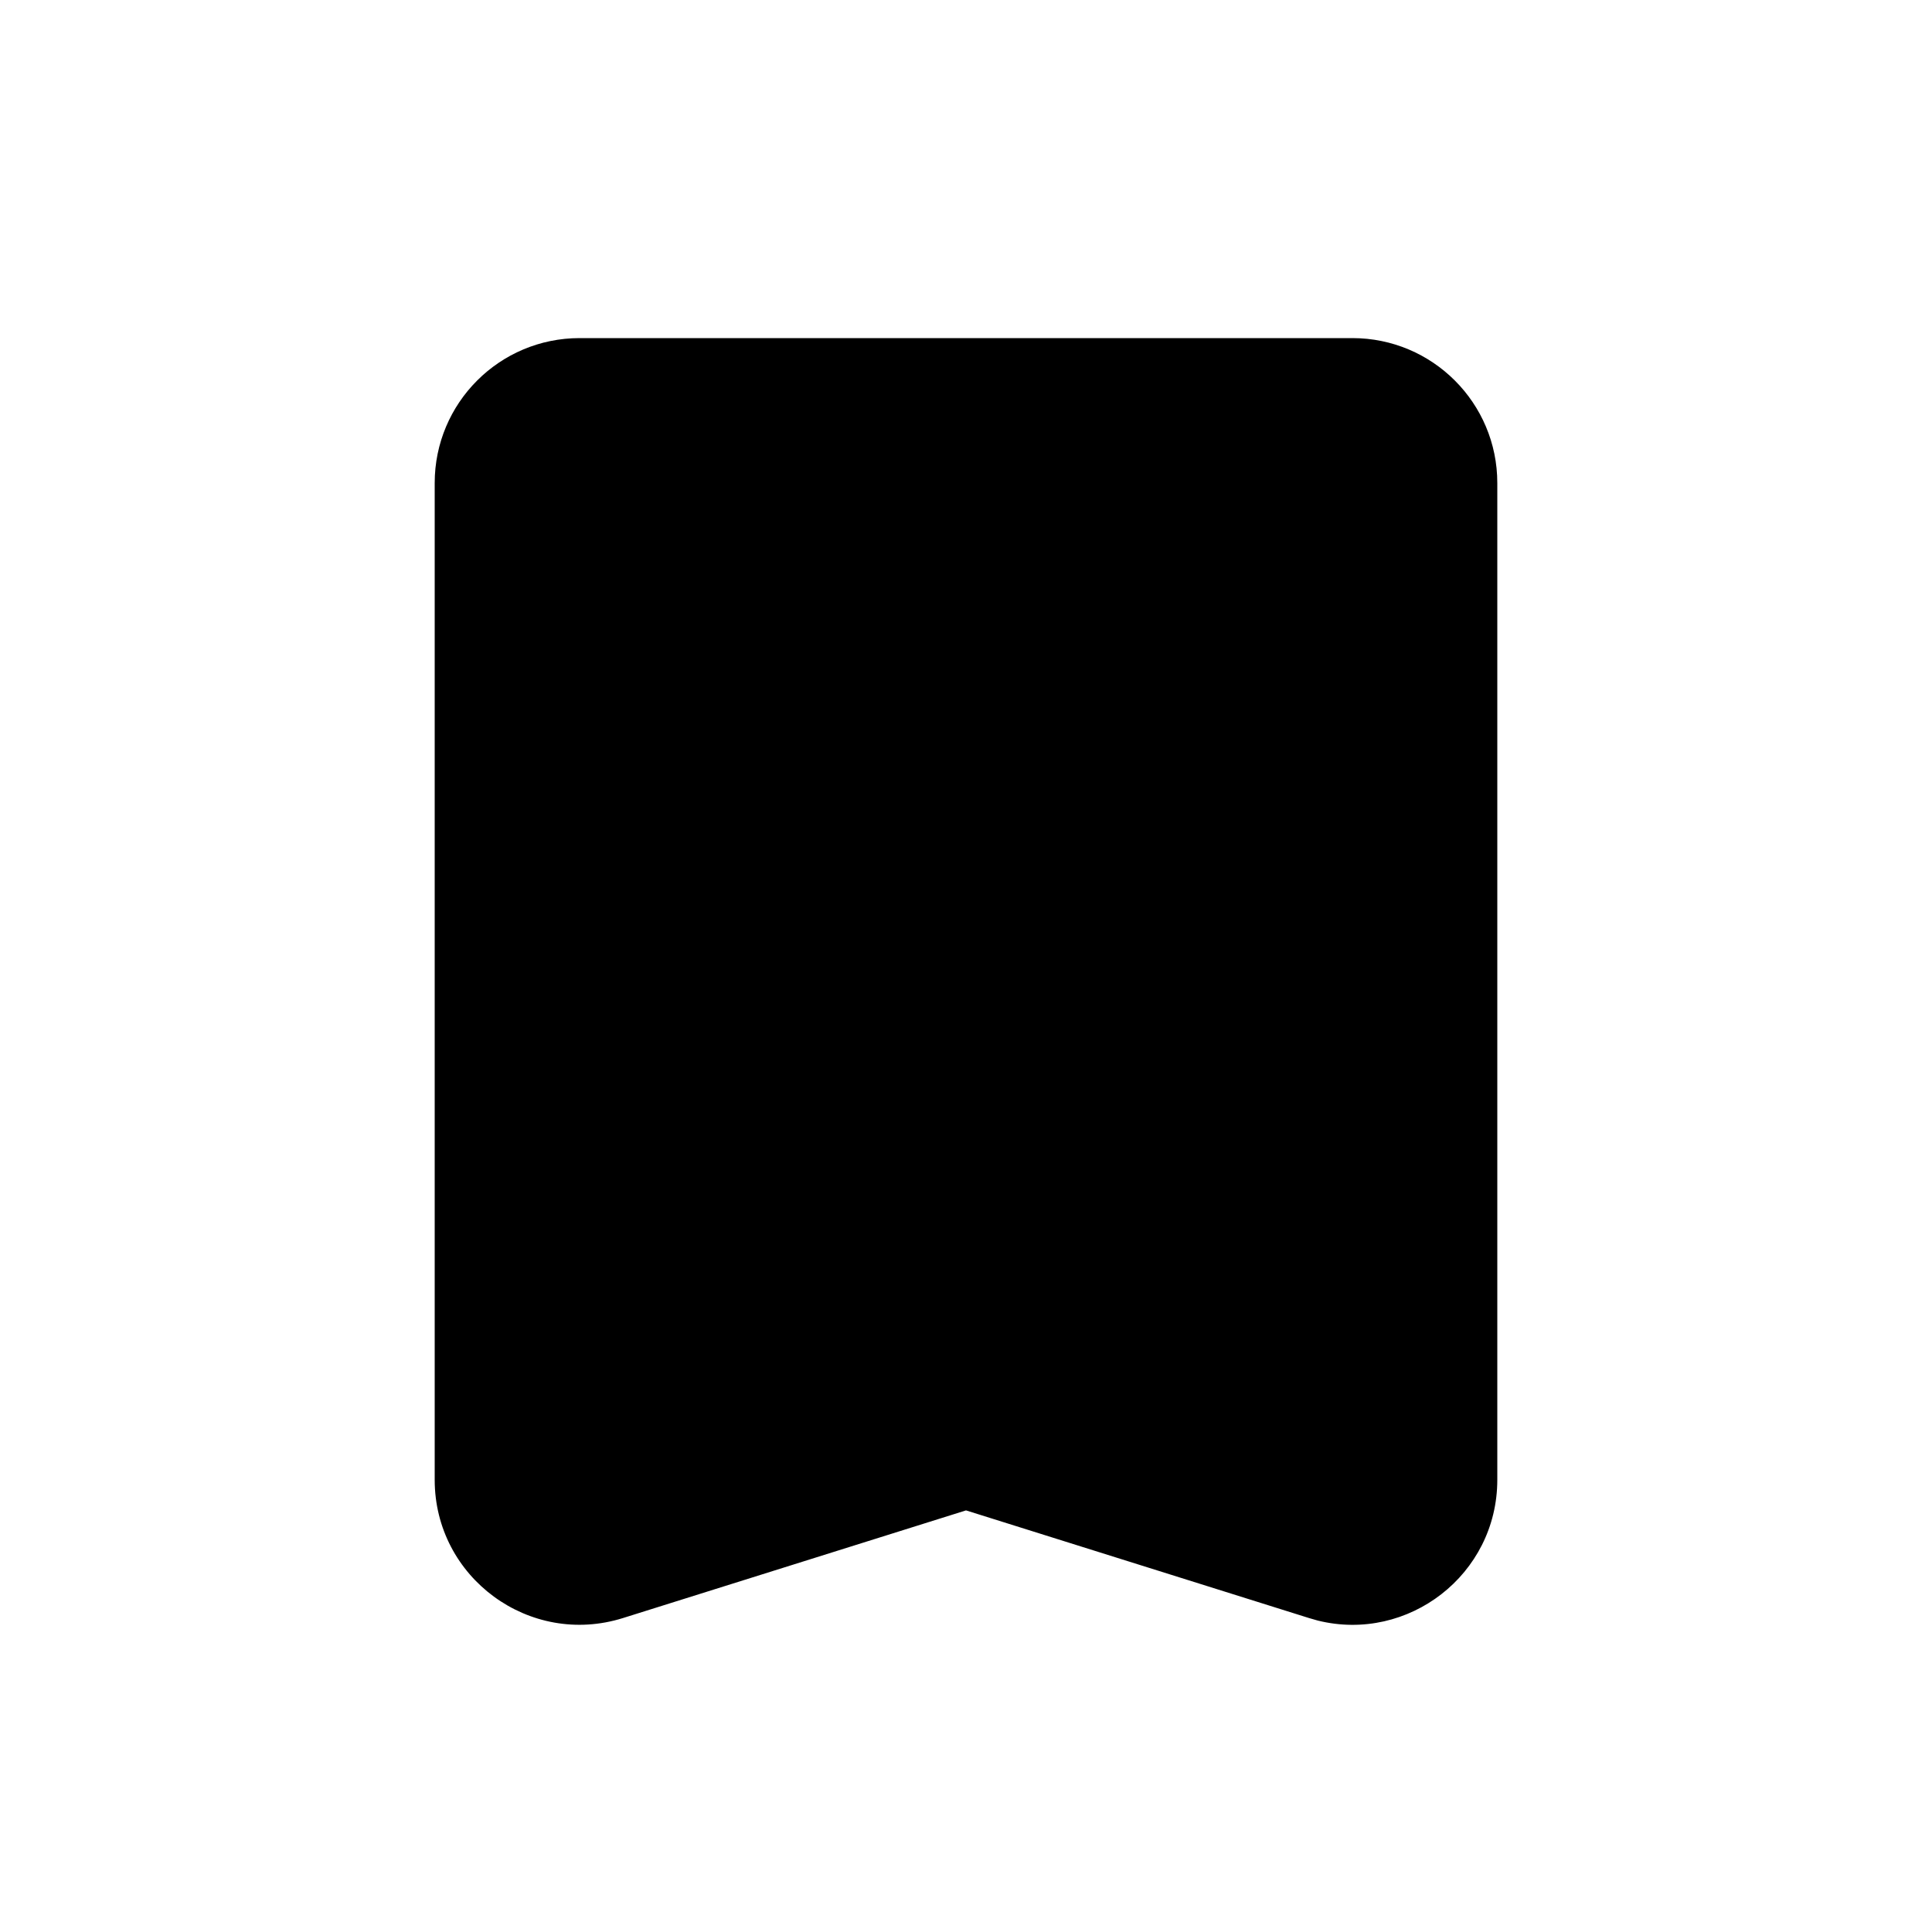 <svg width="40" height="40" viewBox="0 0 40 40" fill="none" xmlns="http://www.w3.org/2000/svg">
<path d="M28 7C29.657 7 31 8.343 31 10V30.638C31 32.6 29.155 34.016 27.283 33.552L27.102 33.5L20 31.271L12.898 33.5C10.966 34.106 9 32.663 9 30.638V10C9 8.343 10.343 7 12 7H28Z" fill="currentColor"/>
</svg>
